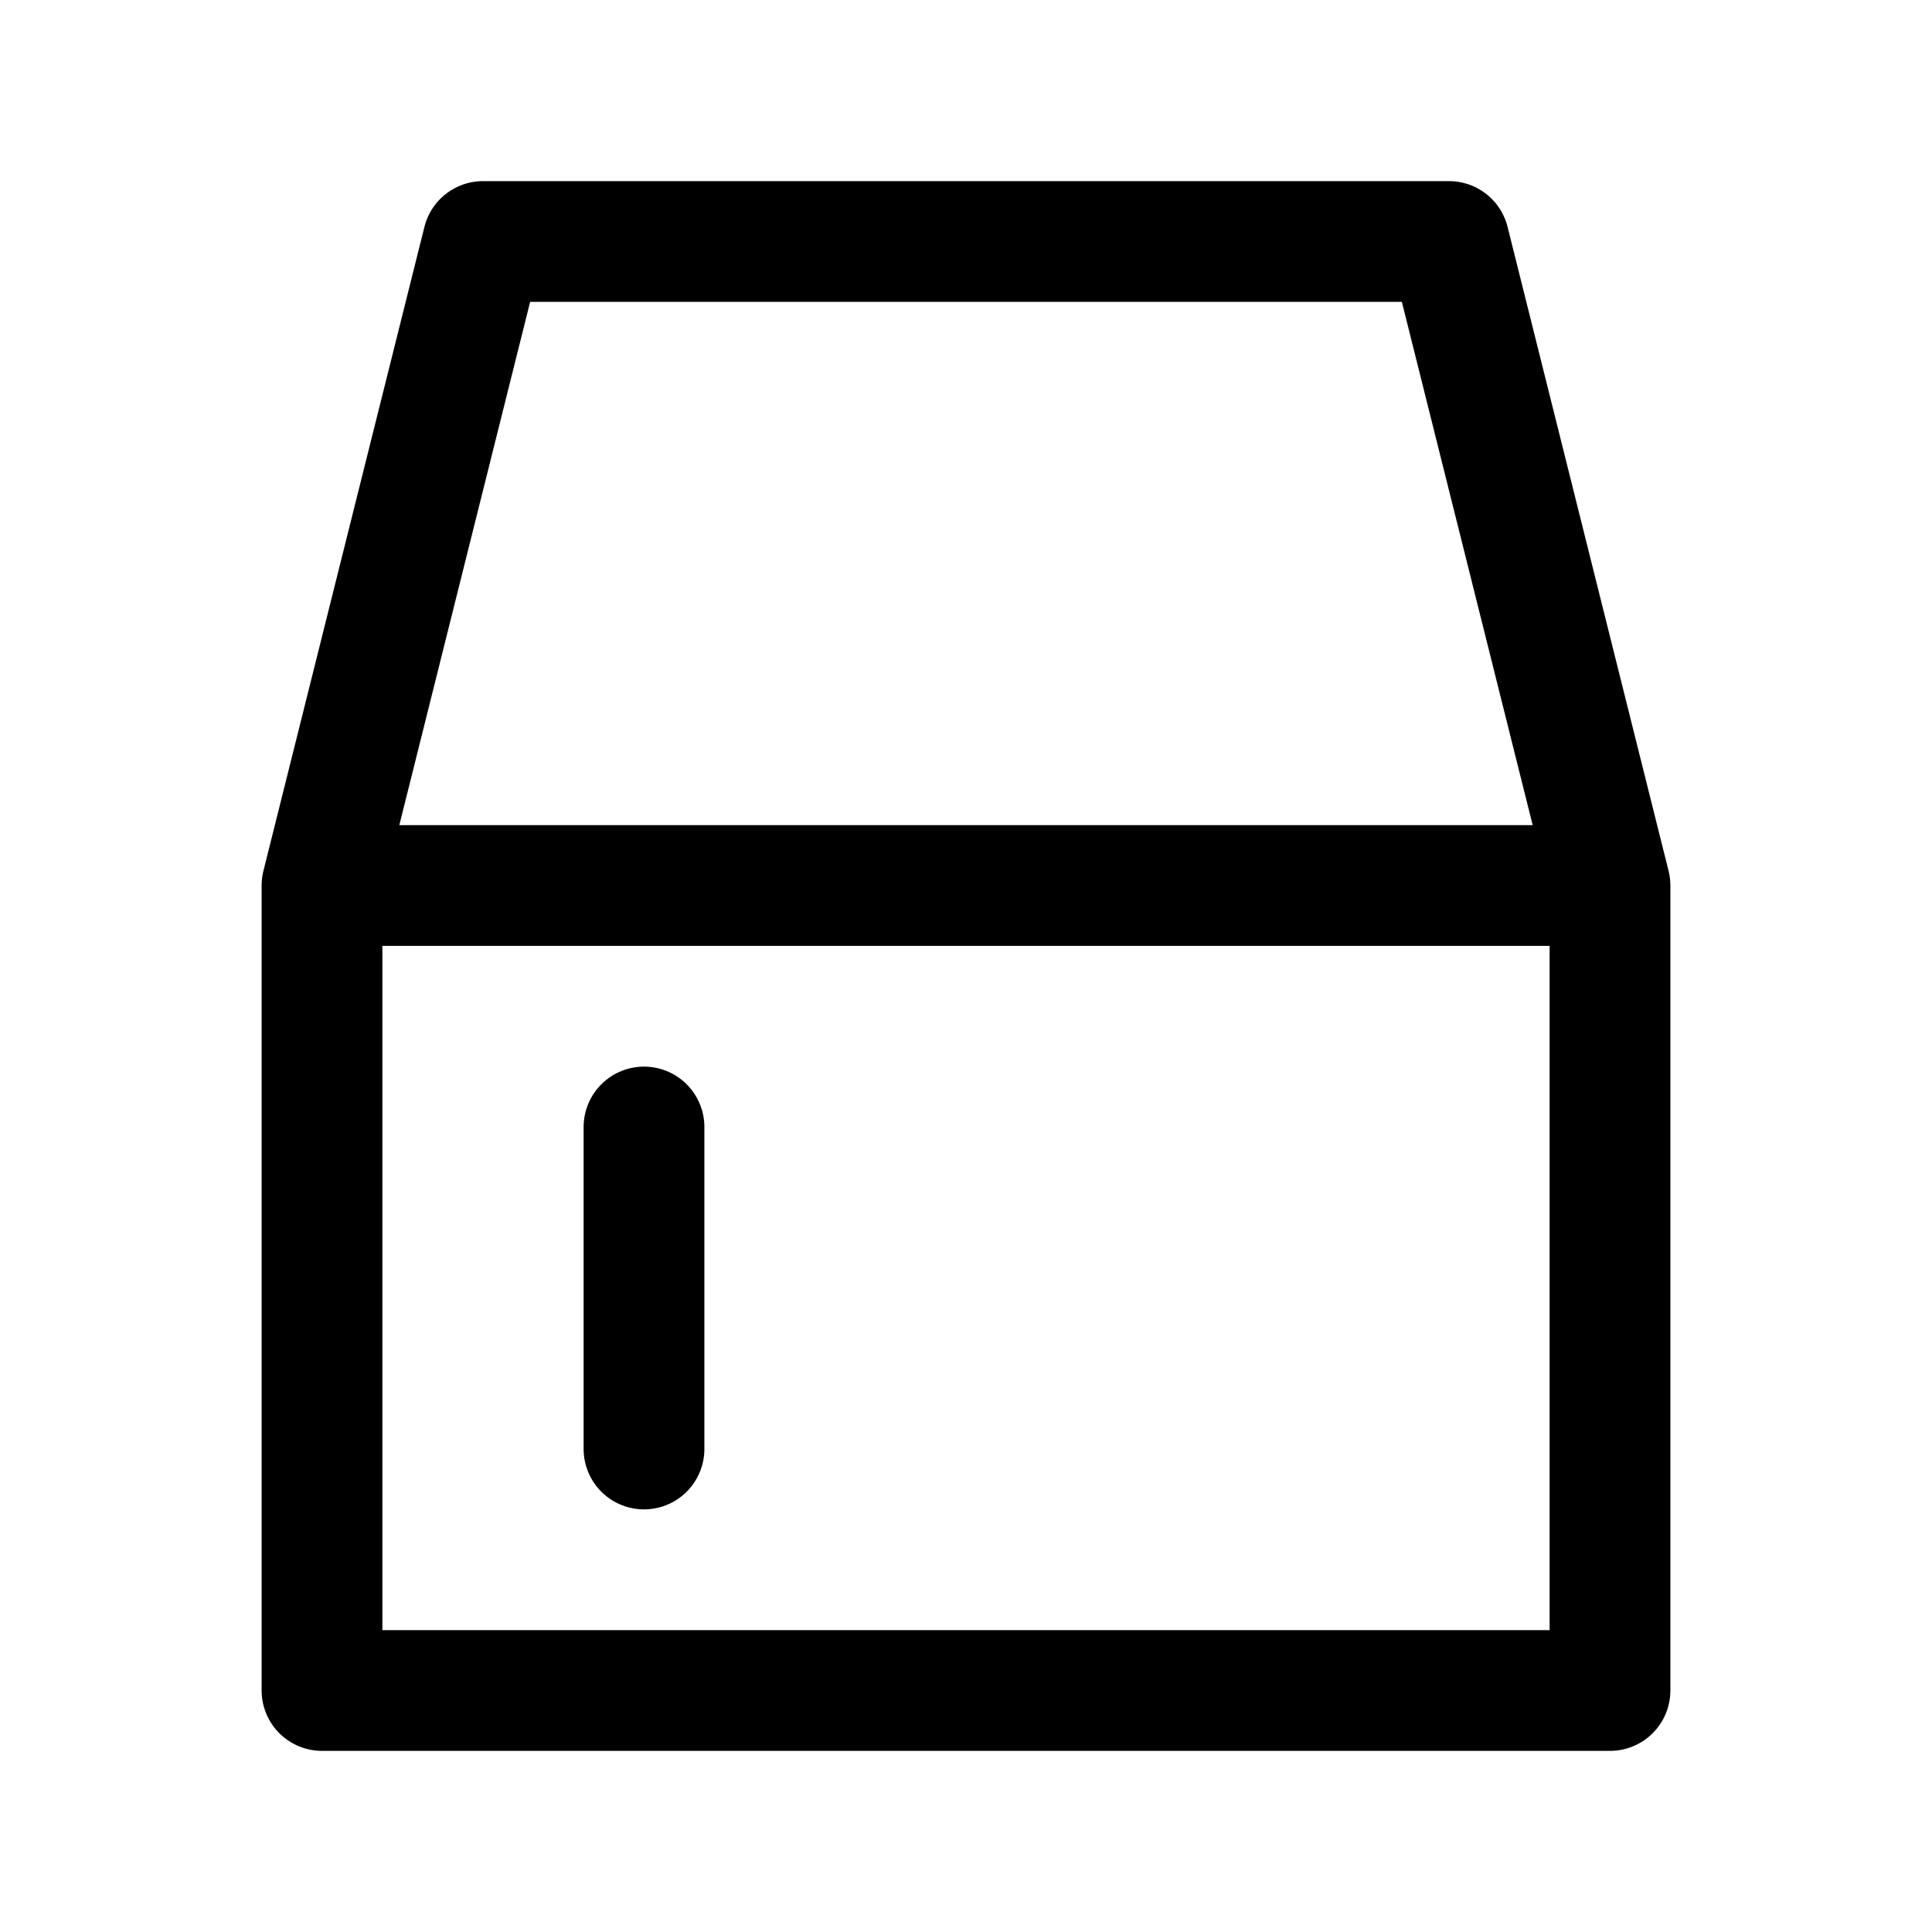 <?xml version="1.0" encoding="UTF-8"?>
<svg width="24" height="24" viewBox="0 0 24 24" fill="none" xmlns="http://www.w3.org/2000/svg">
  <path d="M4 11H20M4 11V21H20V11M4 11L6 3H18L20 11" stroke="currentColor" stroke-width="1.5" stroke-linecap="round" stroke-linejoin="round"/>
  <path d="M8 14L8 18" stroke="currentColor" stroke-width="1.5" stroke-linecap="round"/>
</svg>
